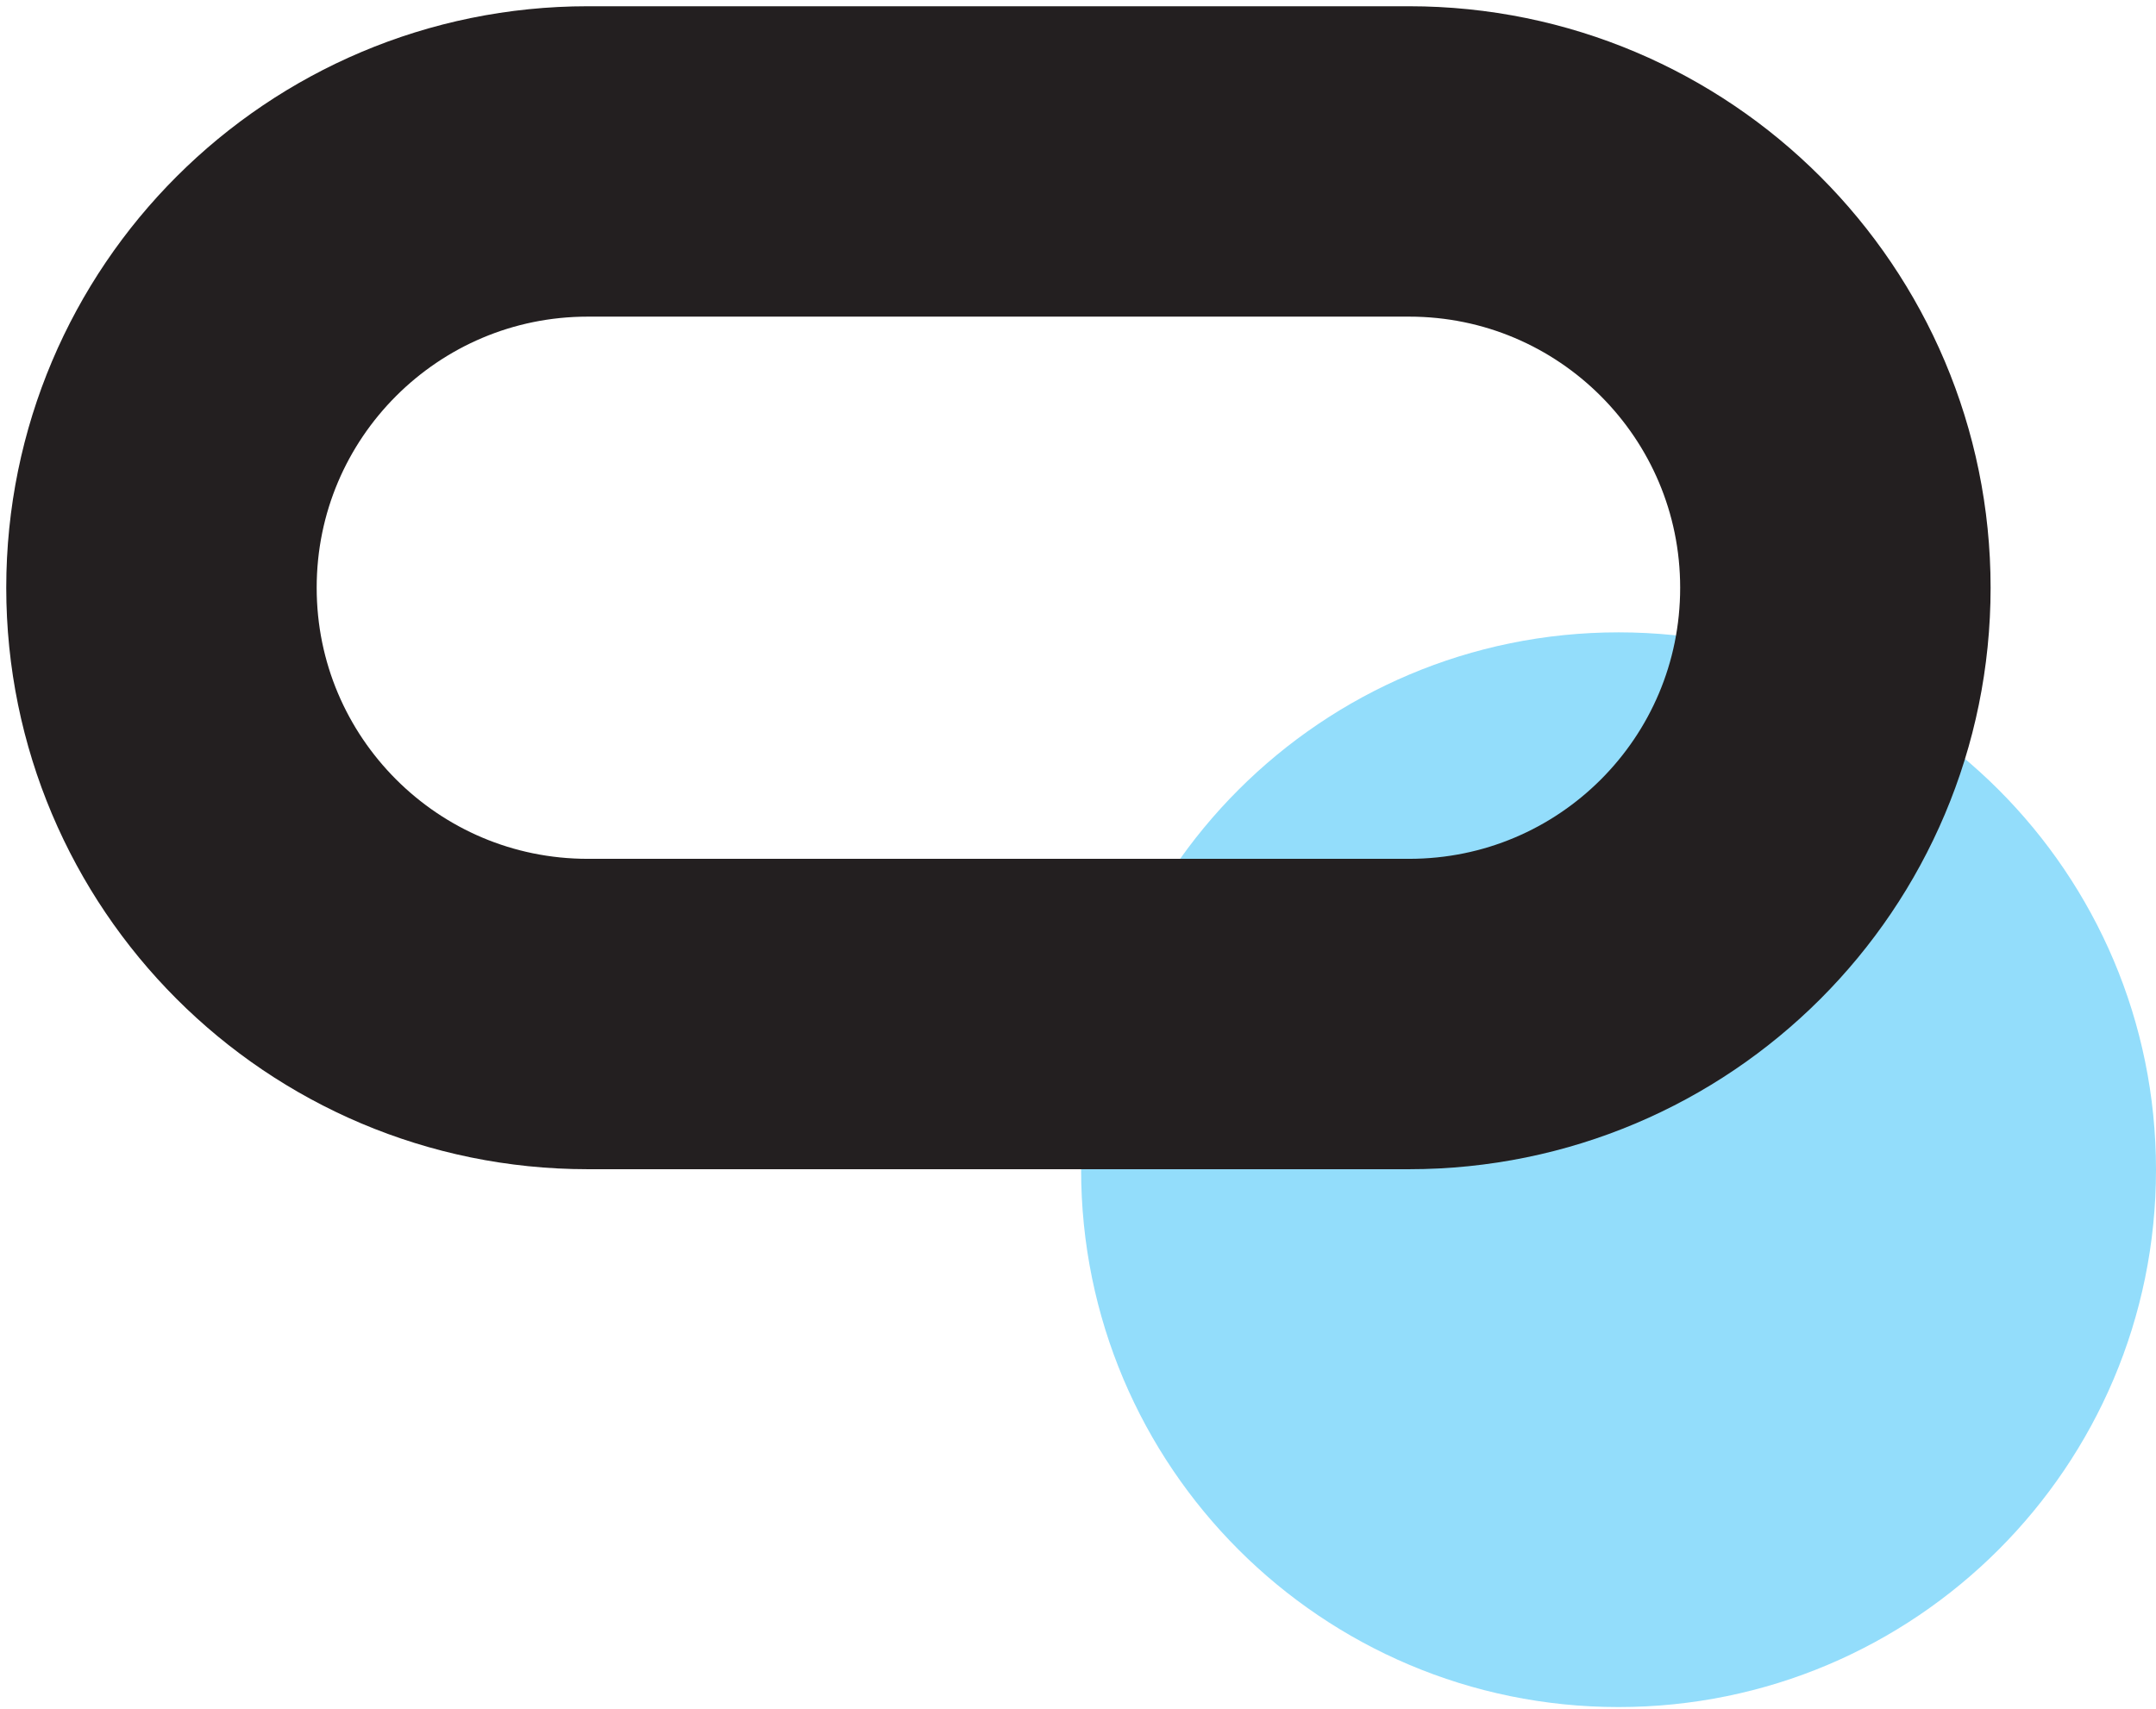 <svg  viewBox="0 0 227 180" fill="none" xmlns="http://www.w3.org/2000/svg">
<path d="M170.414 179.761C201.665 179.761 227 154.426 227 123.175C227 91.923 201.665 66.589 170.414 66.589C139.162 66.589 113.828 91.923 113.828 123.175C113.828 154.426 139.162 179.761 170.414 179.761Z" fill="#93DDFB"/>
<path d="M148.352 106.781H61.891C37.071 106.781 17 86.66 17 61.891C17 37.071 37.122 17 61.891 17H148.352C173.173 17 193.243 37.122 193.243 61.891C193.243 86.711 173.173 106.781 148.352 106.781Z" stroke="#231F20" stroke-width="32.685" stroke-miterlimit="10"/>
</svg>
